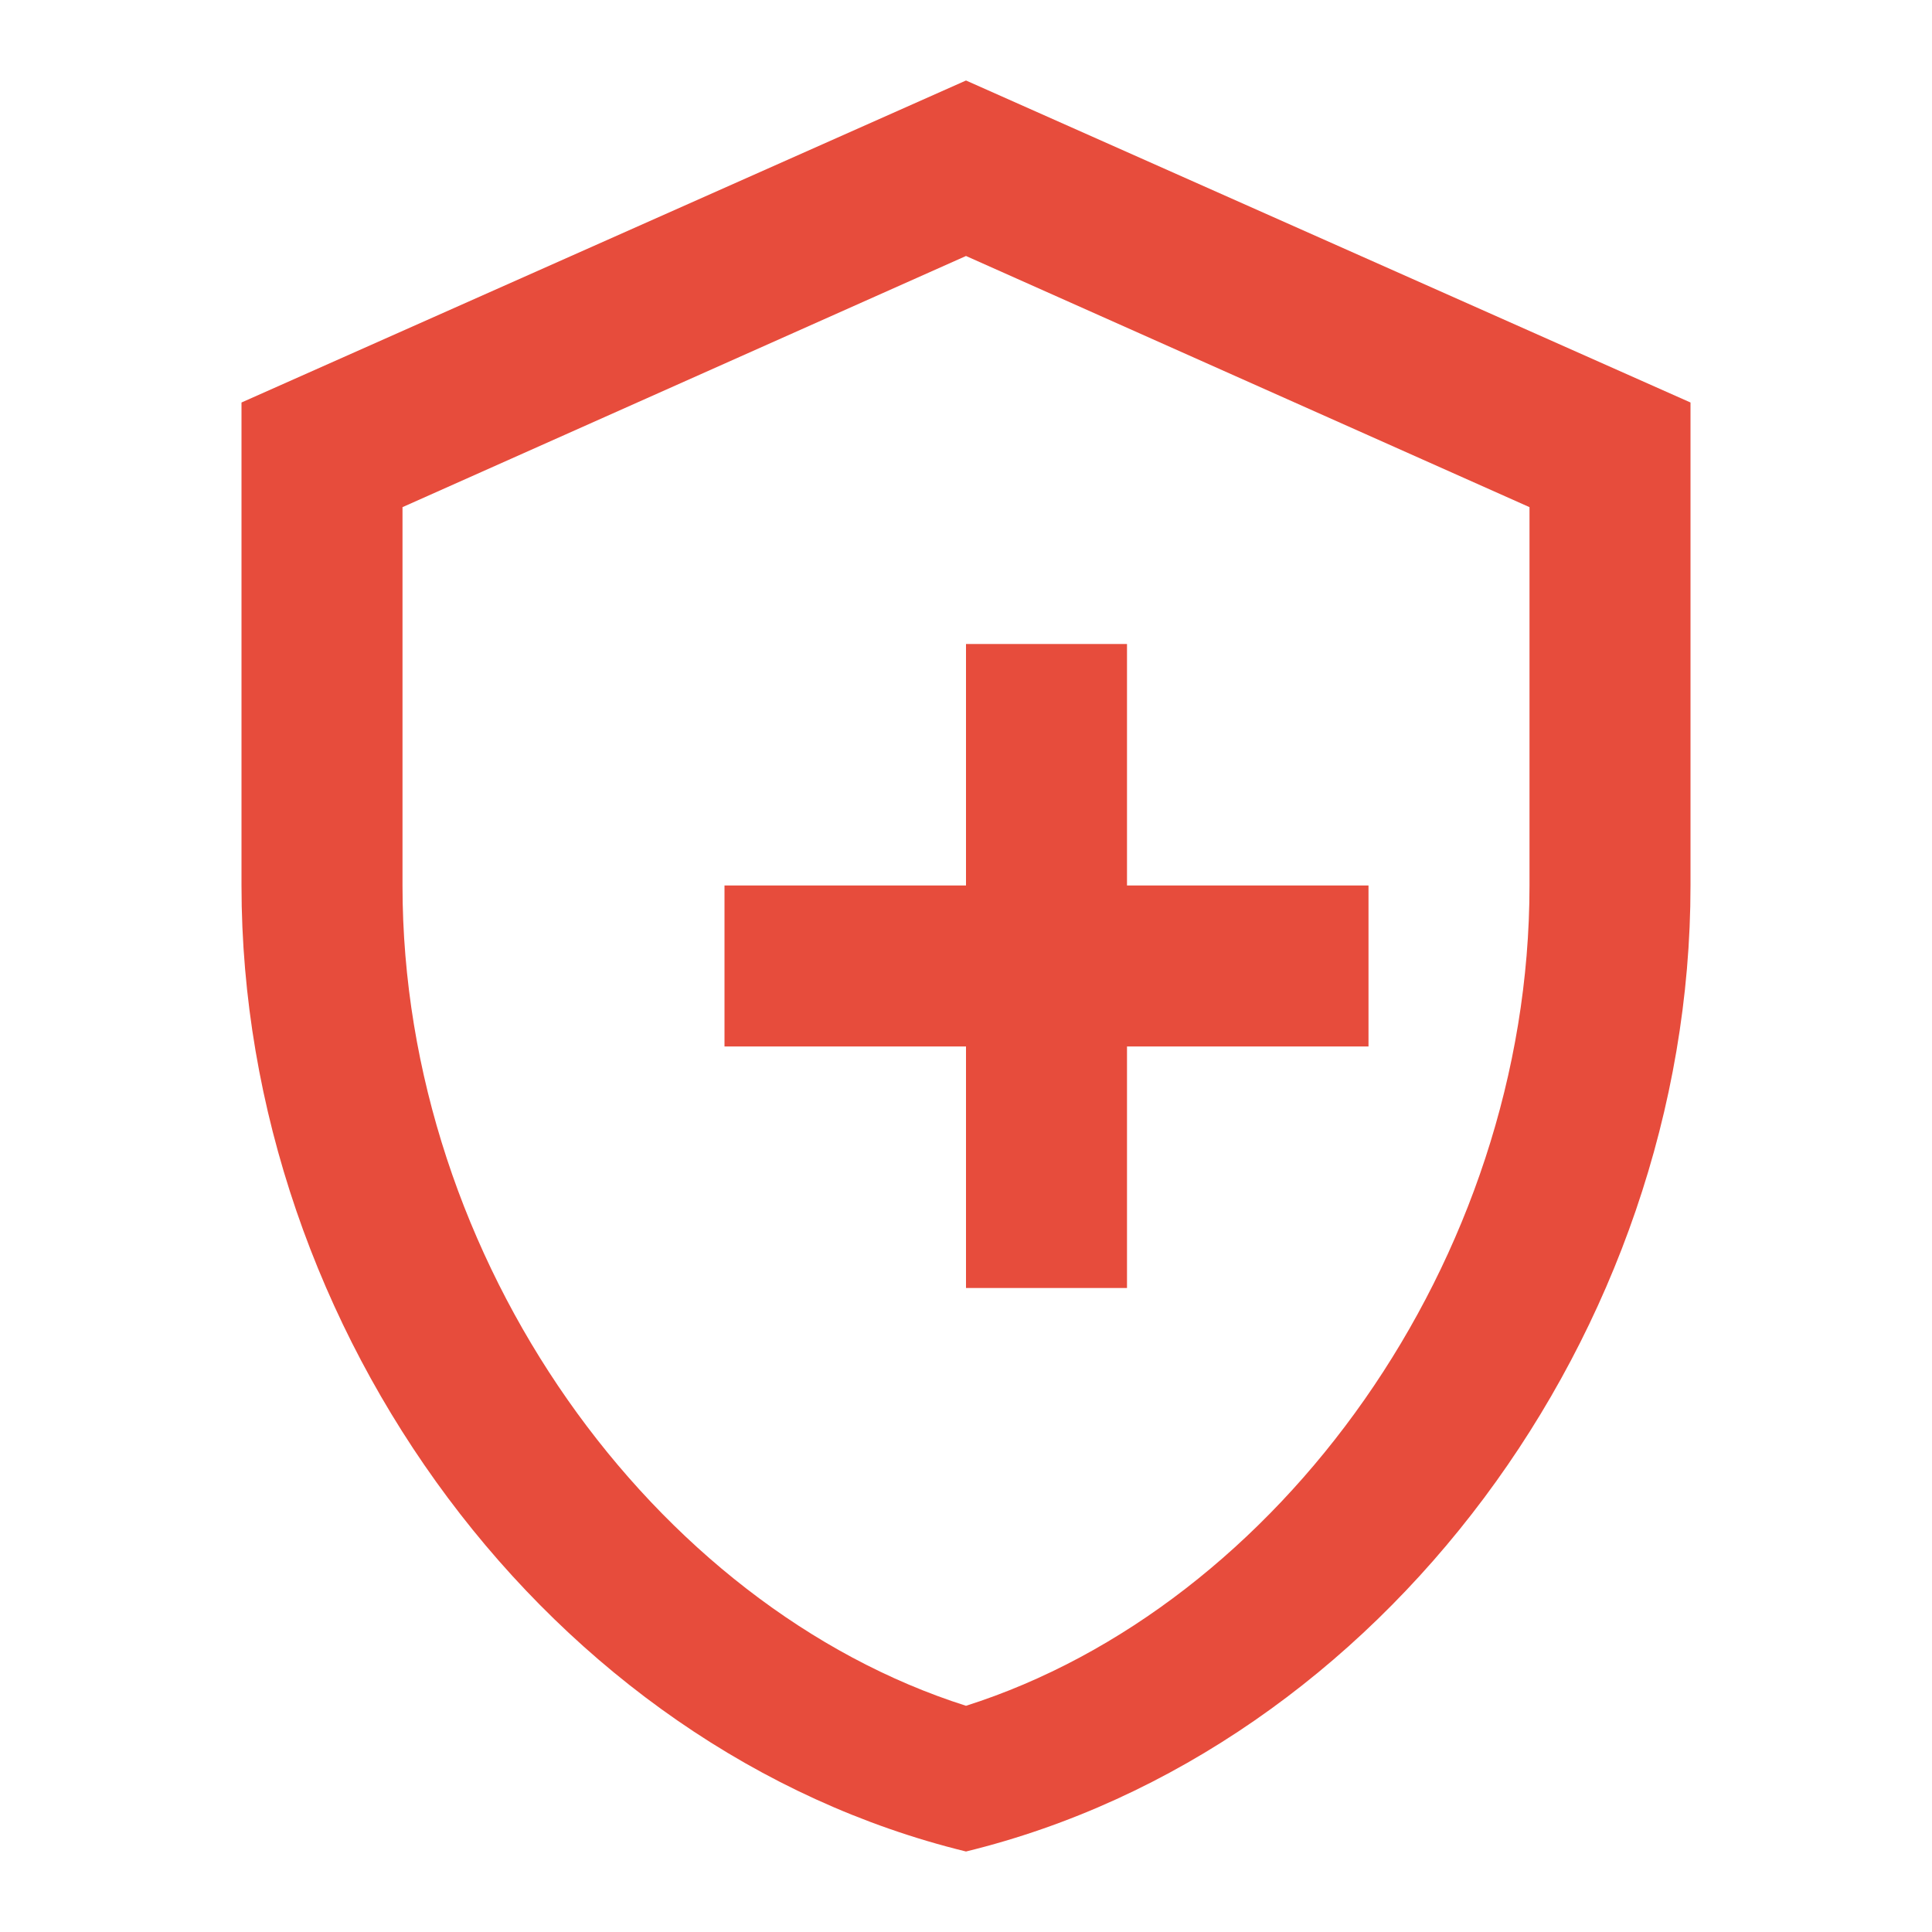 <svg xmlns="http://www.w3.org/2000/svg" viewBox="0 0 24 24" width="50" height="50" fill="#e74c3c">
  <path d="M12 1L3 5v6c0 5.55 3.84 10.74 9 12 5.16-1.26 9-6.45 9-12V5l-9-4zm0 2.18l7 3.12v4.7c0 4.67-3.13 8.96-7 10.19-3.87-1.23-7-5.52-7-10.19V6.3l7-3.12zM12 11h-3v2h3v3h2v-3h3v-2h-3V8h-2v3z"/>
</svg>
